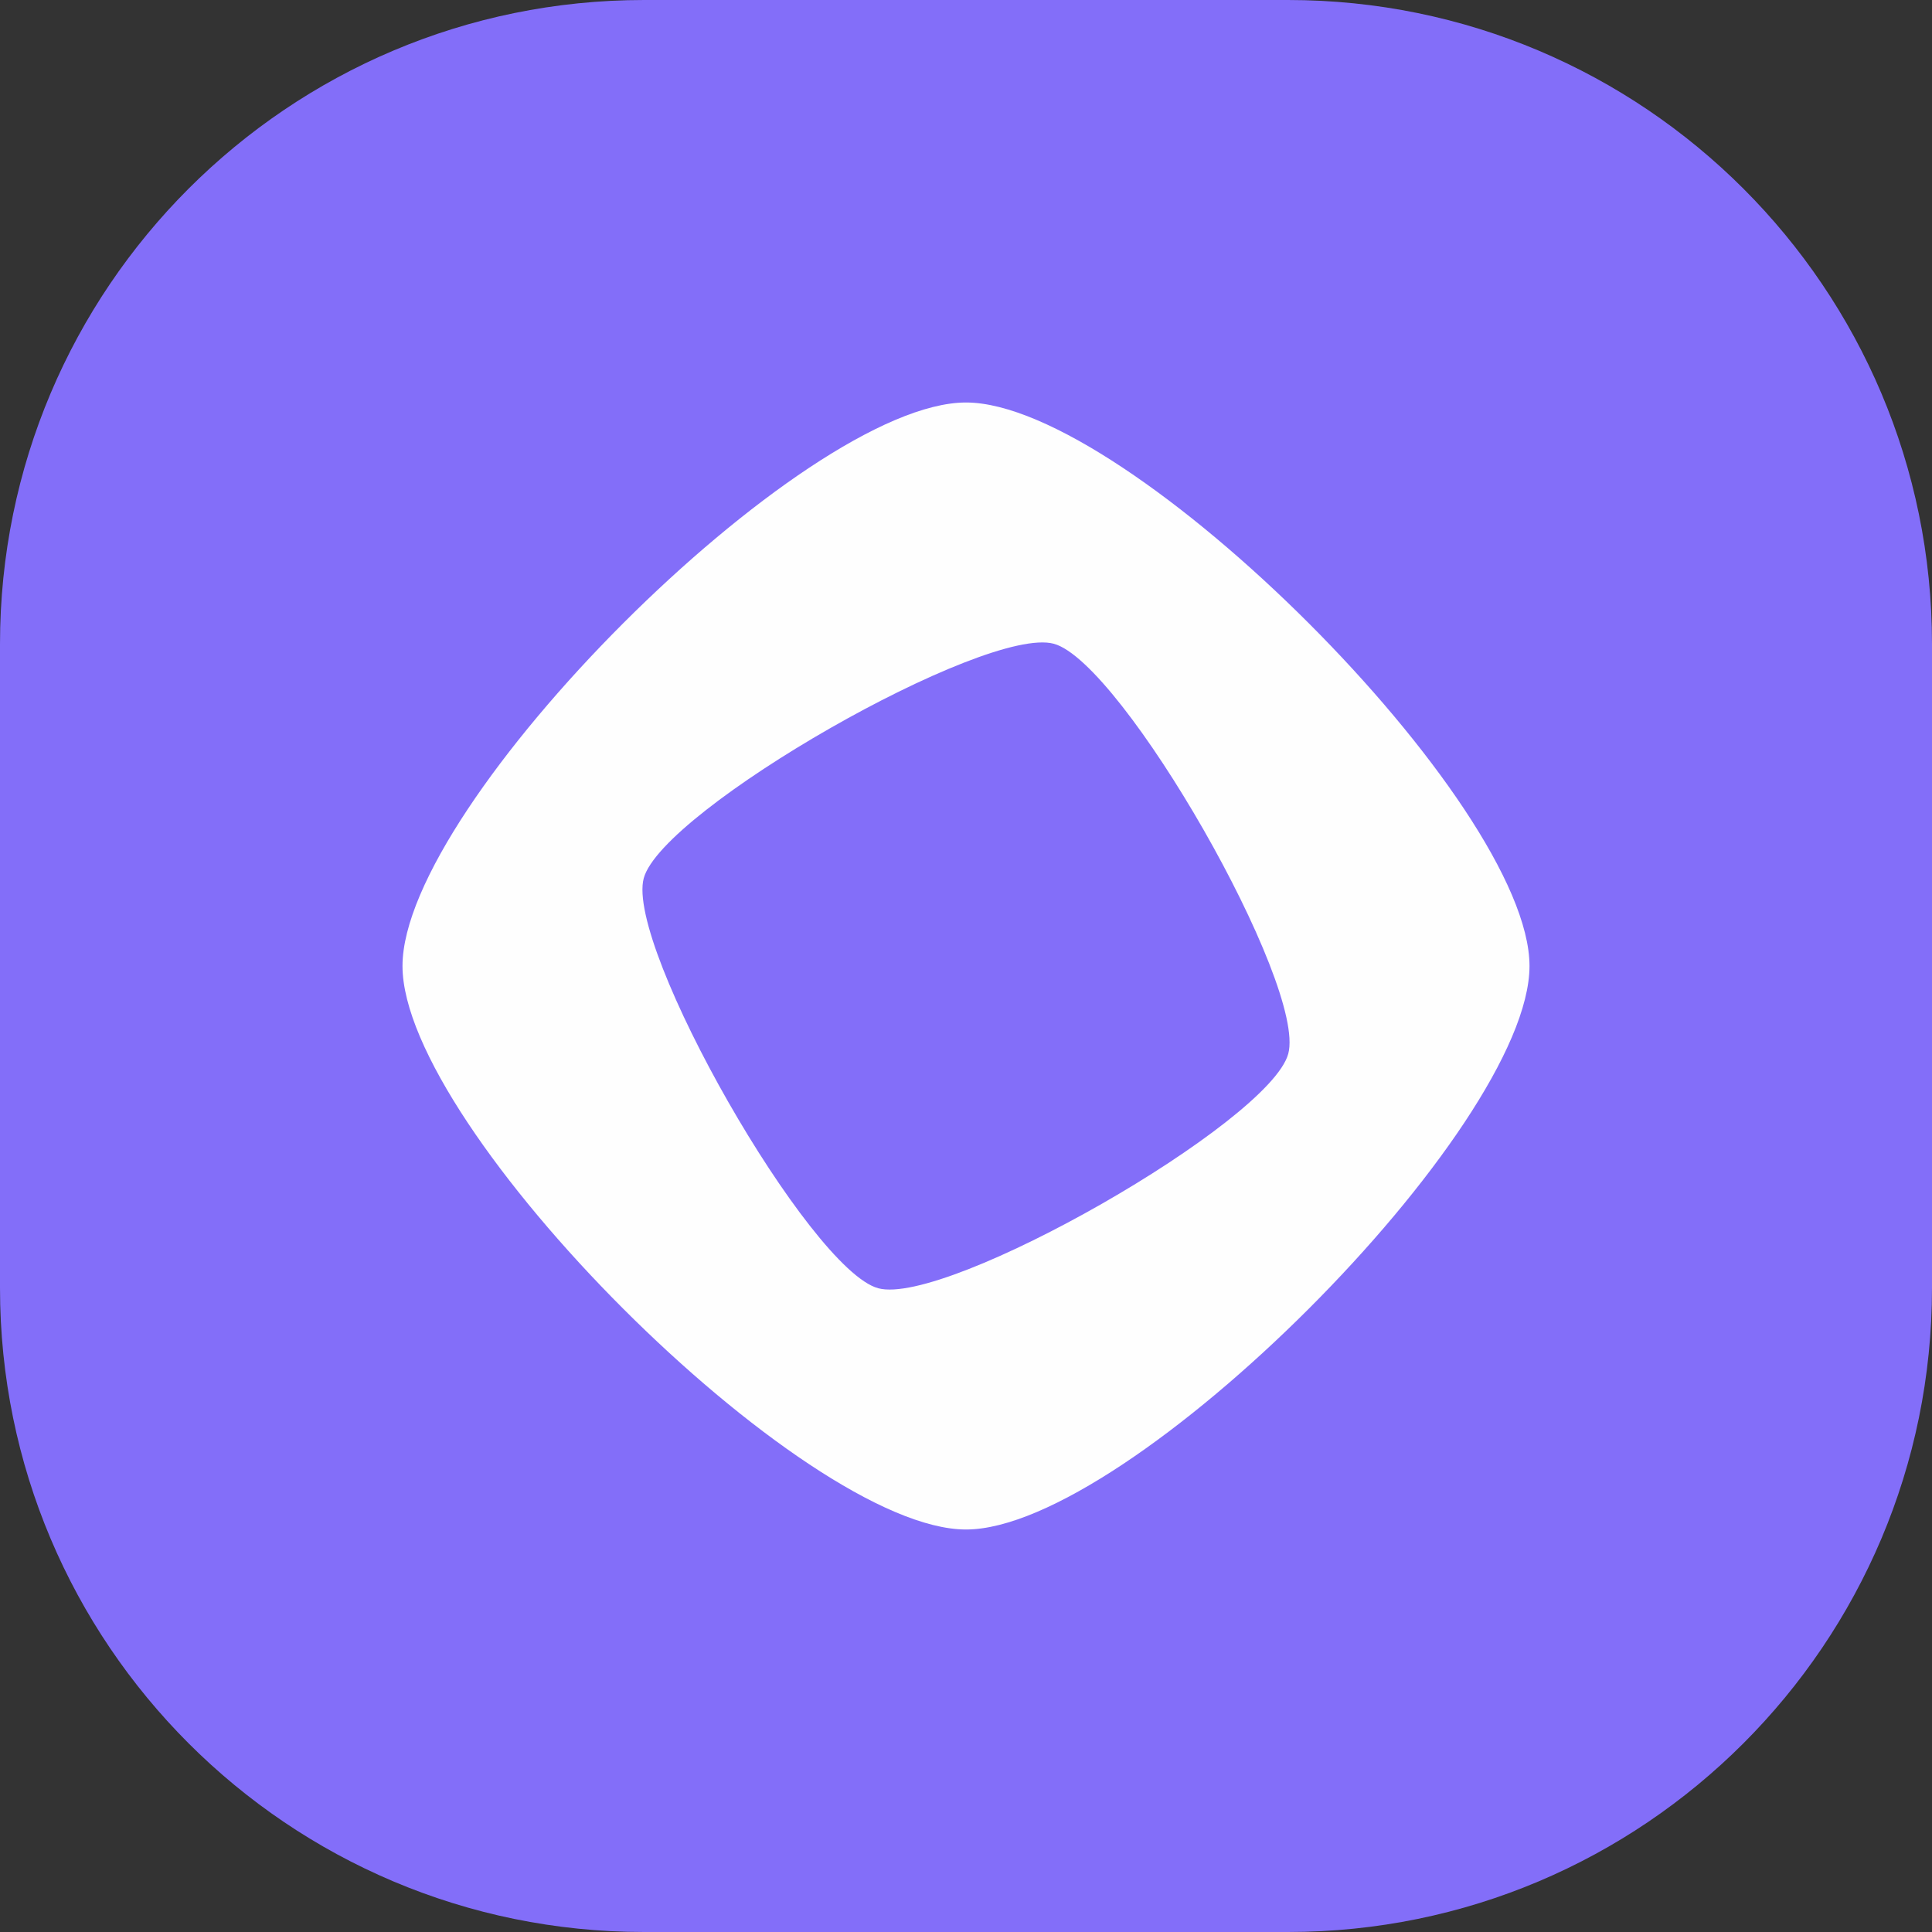 <svg width="24" height="24" viewBox="0 0 24 24" fill="none" xmlns="http://www.w3.org/2000/svg">
<rect x="0" y="0" width="24" height="24" fill="#333333" stroke="none"/>
<path d="M0 8C0 3.582 3.582 0 8 0H16C20.418 0 24 3.582 24 8V16C24 20.418 20.418 24 16 24H8C3.582 24 0 20.418 0 16V8Z" fill="#836EF9"/>
<path d="M12 5C9.979 5 5 9.978 5 12C5 14.021 9.979 19 12 19C14.021 19 19 14.021 19 12C19 9.979 14.021 5 12 5ZM10.909 16.003C10.057 15.771 7.765 11.761 7.997 10.909C8.23 10.057 12.238 7.765 13.091 7.997C13.943 8.23 16.235 12.238 16.003 13.091C15.771 13.943 11.761 16.235 10.909 16.003Z" fill="#FEFEFE"/>
</svg>

